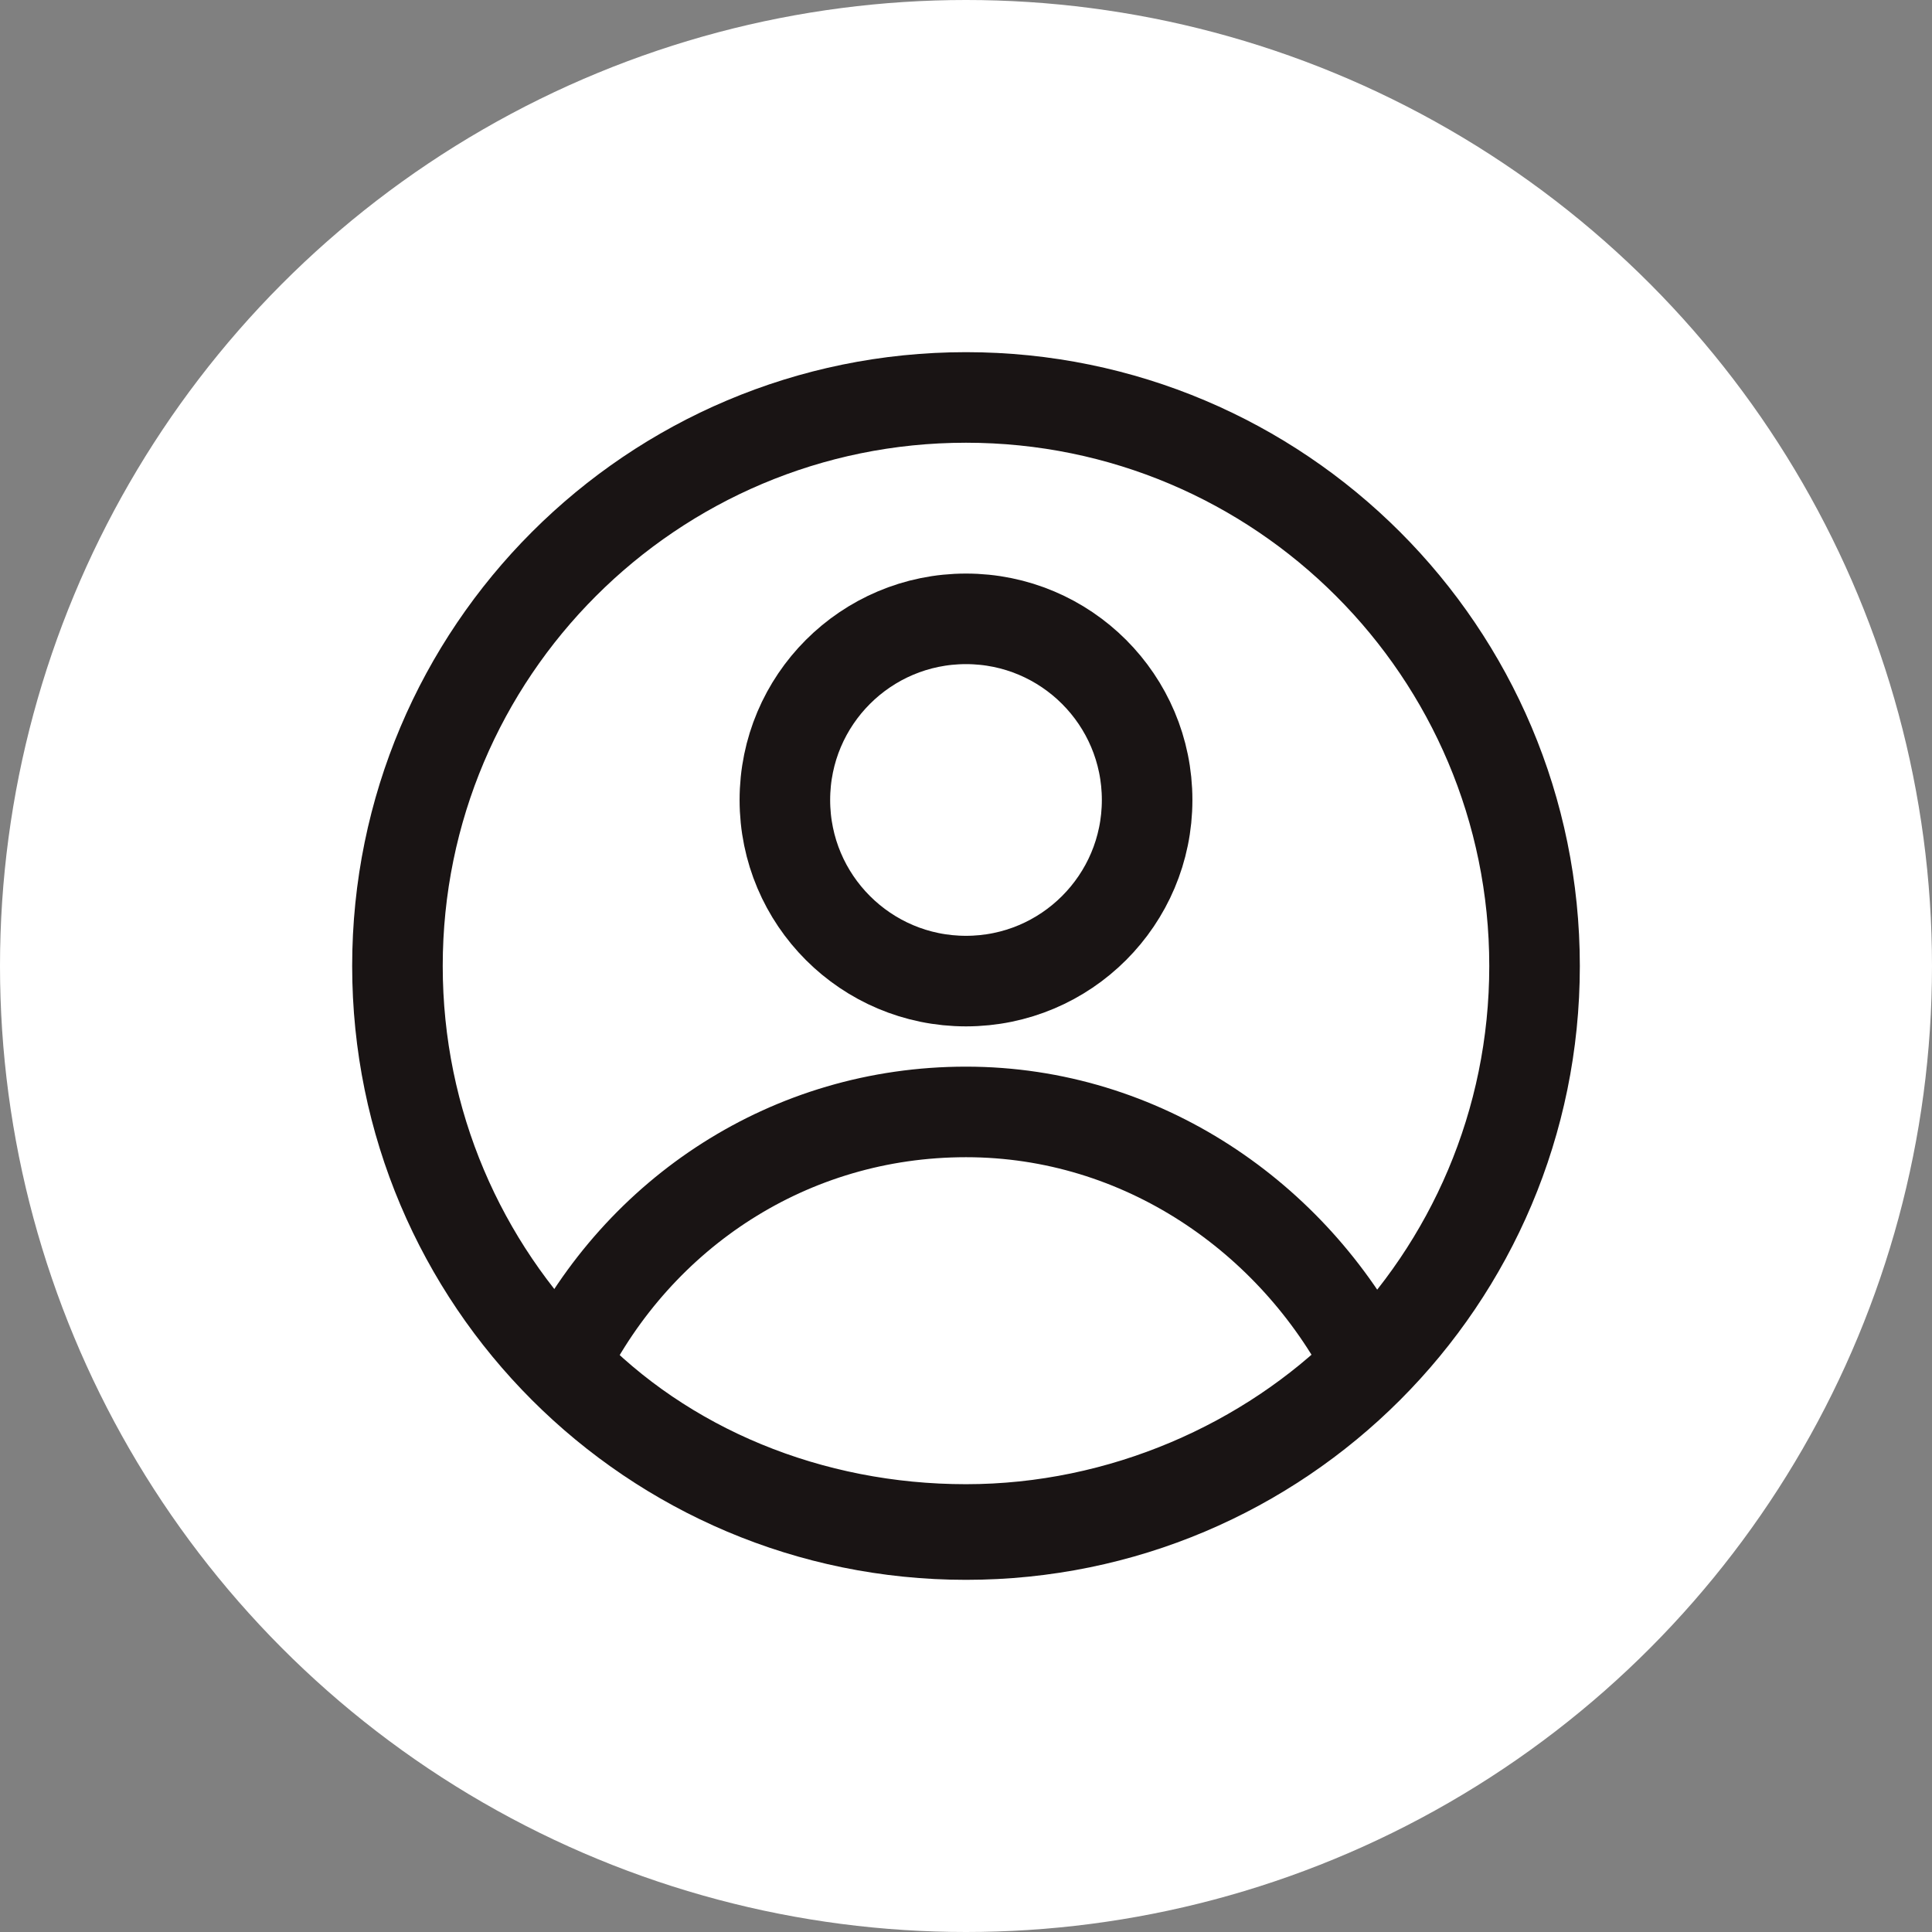 <svg fill="none"
                viewBox="0 0 32 32"
                xmlns="http://www.w3.org/2000/svg">
                <rect x="0" y="0" width="32" height="32" fill="#808080" stroke="none"/>
                <circle cx="16" cy="16" r="16" fill="white" />
                <g clipPath="url(#clip0_15_681)">
                    <path d="M16 25.417C21.201 25.417 25.417 21.201 25.417 16C25.417 10.799 21.201 6.583 16 6.583C10.799 6.583 6.583 10.799 6.583 16C6.583 21.201 10.799 25.417 16 25.417Z" stroke="#191414" stroke-width="1.5" stroke-miterlimit="10" stroke-linecap="round" stroke-linejoin="round" />
                    <path d="M16 18.417C13.083 18.417 10.583 20.083 9.333 22.583C11 24.333 13.417 25.333 16 25.333C18.583 25.333 21 24.25 22.667 22.583C21.417 20.167 18.917 18.417 16 18.417Z" stroke="#191414" stroke-width="1.5" stroke-miterlimit="10" stroke-linecap="round" stroke-linejoin="round" />
                    <path d="M16 16.25C17.657 16.25 19 14.907 19 13.25C19 11.593 17.657 10.25 16 10.25C14.343 10.25 13 11.593 13 13.25C13 14.907 14.343 16.25 16 16.25Z" stroke="#191414" stroke-width="1.5" stroke-miterlimit="10" stroke-linecap="round" stroke-linejoin="round" />
                </g>
                <defs>
                    <clipPath id="clip0_15_681">
                        <rect width="20" height="20" fill="white" transform="translate(6 6)" />
                    </clipPath>
                </defs>
            </svg>